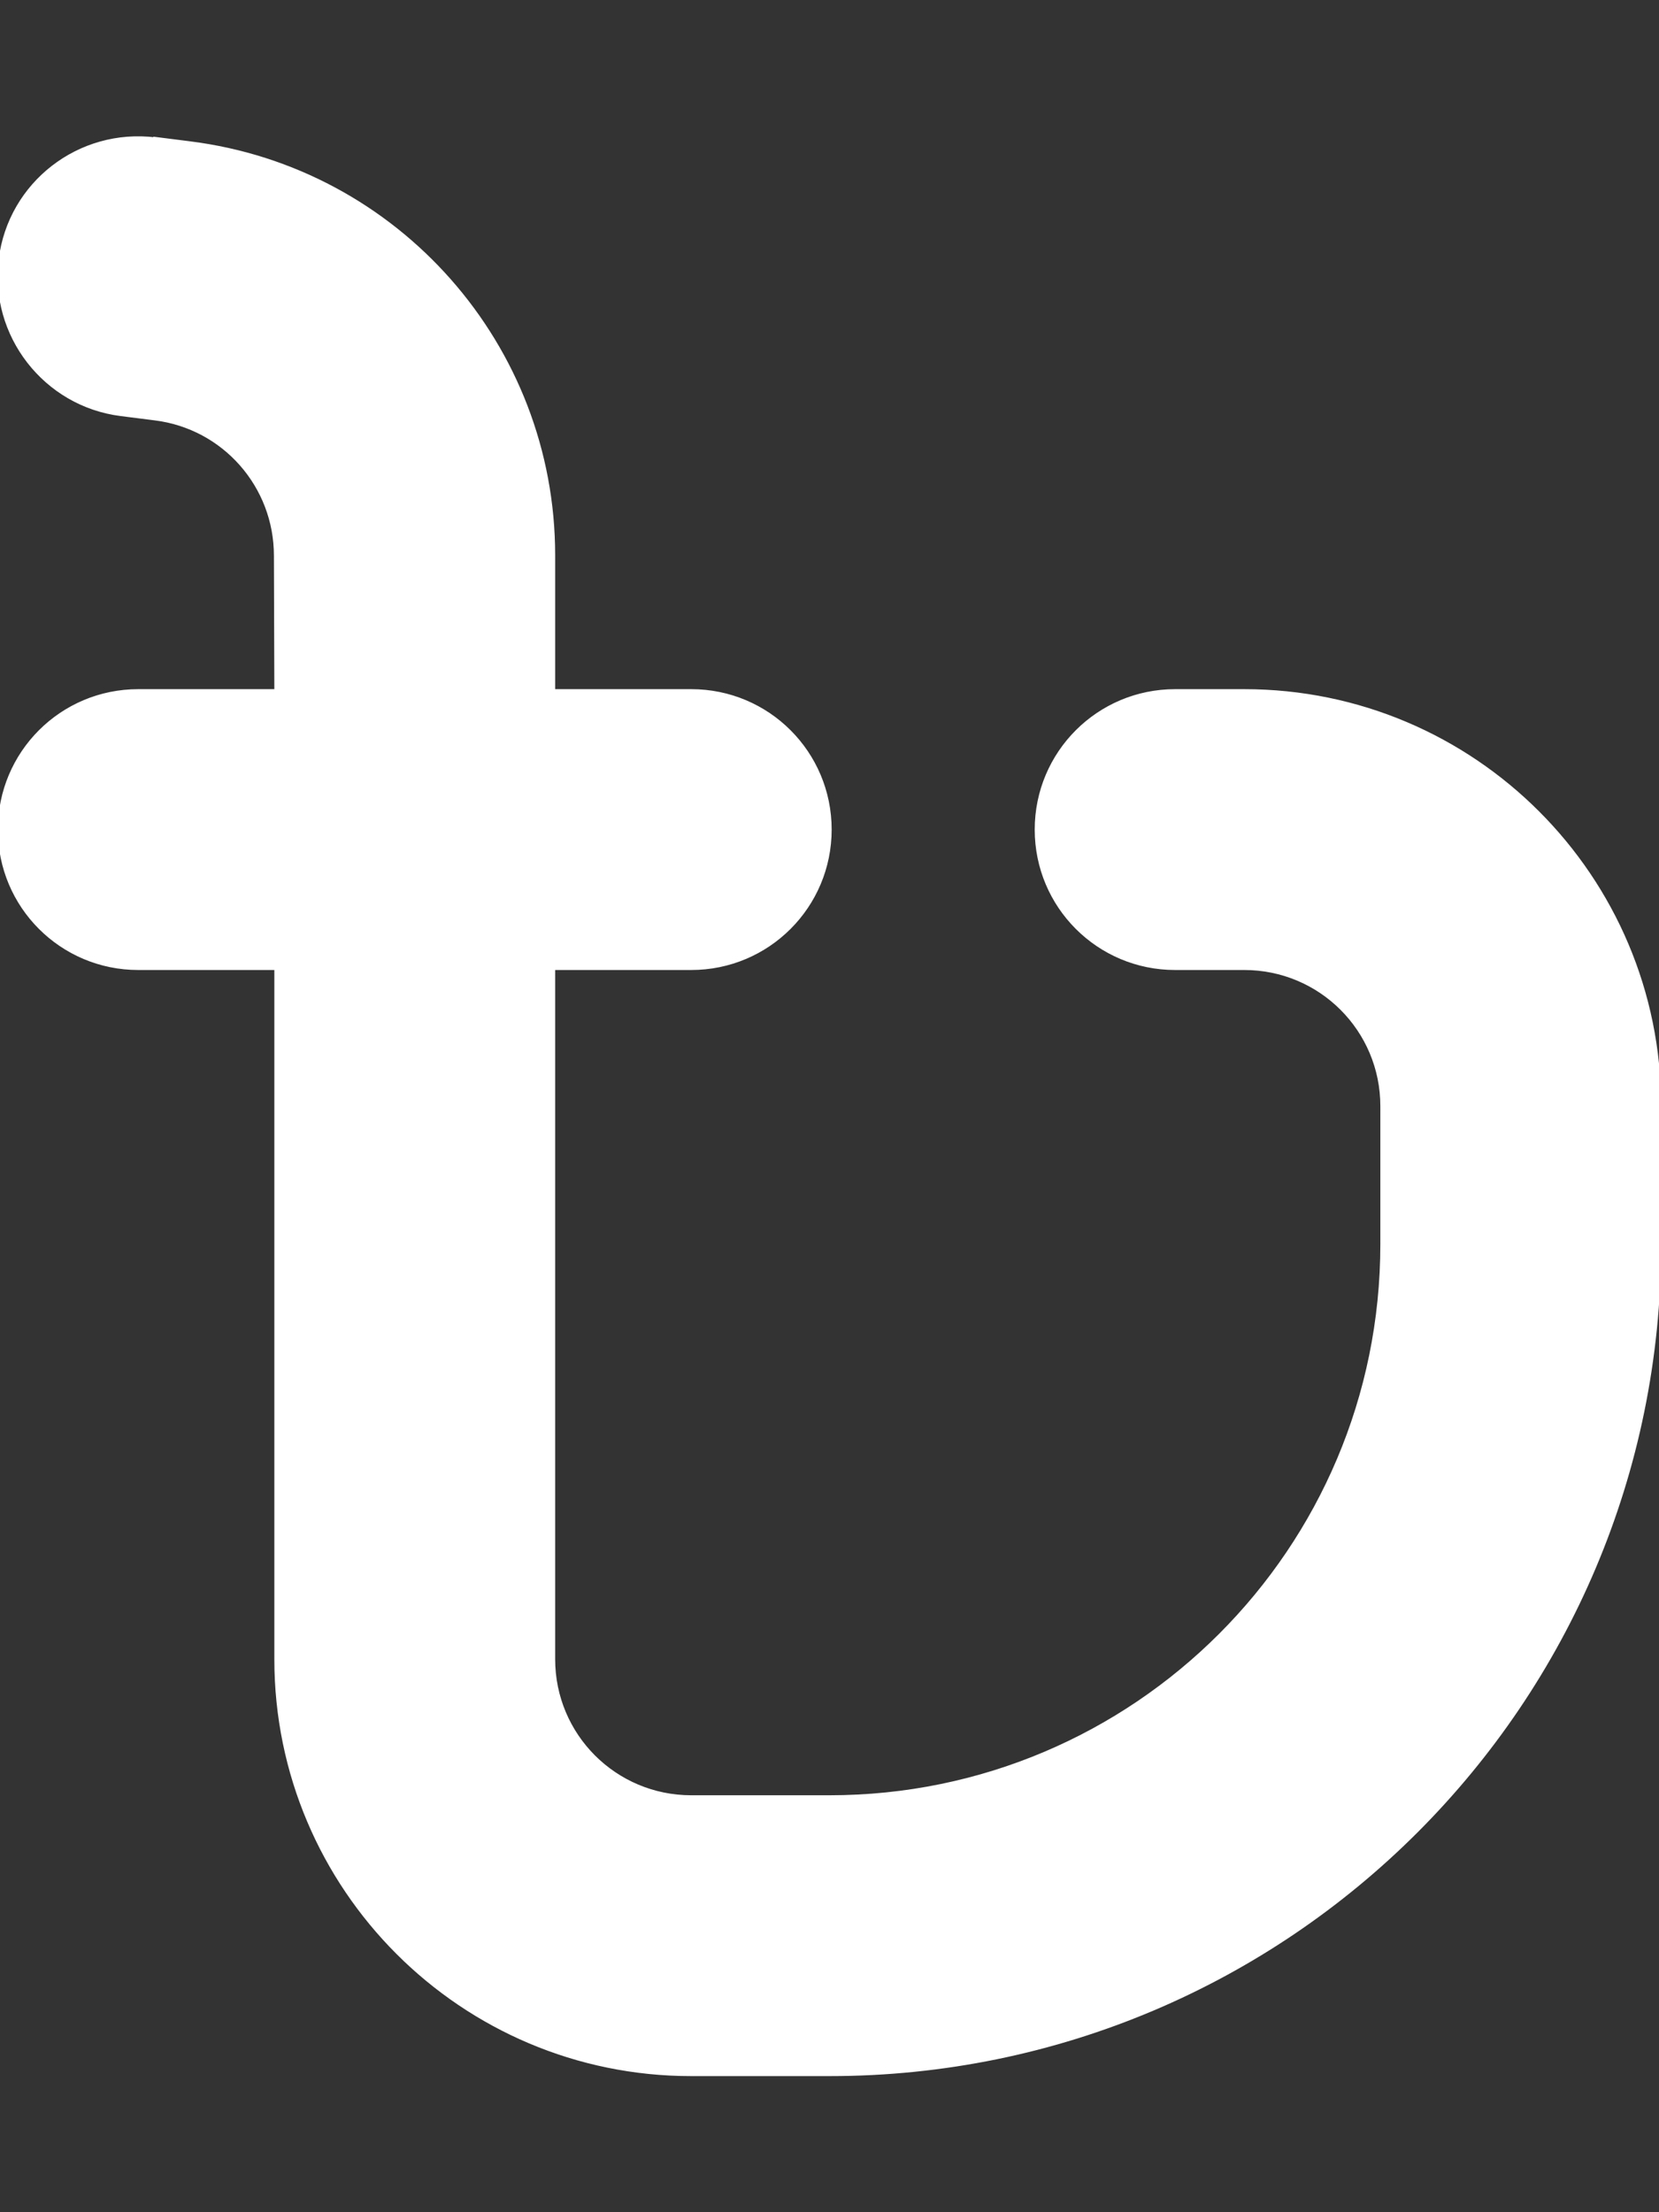 <svg xmlns="http://www.w3.org/2000/svg" viewBox="0 0 384 512" fill="white" stroke="white"><rect x="0" y="0" width="384" height="512" fill="#333333" stroke="none"/><path fill="white" d="M36 32.3C18.4 30.1 2.4 42.5 .2 60S10.5 93.6 28 95.8l7.9 1c16 2 28 15.6 28 31.8L64 160l-32 0c-17.7 0-32 14.3-32 32s14.3 32 32 32l32 0 0 160c0 53 43 96 96 96l32 0c106 0 192-86 192-192l0-32c0-53-43-96-96-96l-16 0c-17.7 0-32 14.3-32 32s14.3 32 32 32l16 0c17.7 0 32 14.3 32 32l0 32c0 70.7-57.3 128-128 128l-32 0c-17.7 0-32-14.3-32-32l0-160 32 0c17.7 0 32-14.3 32-32s-14.3-32-32-32l-32 0 0-31.5c0-48.4-36.1-89.3-84.1-95.3l-7.9-1z"/></svg>